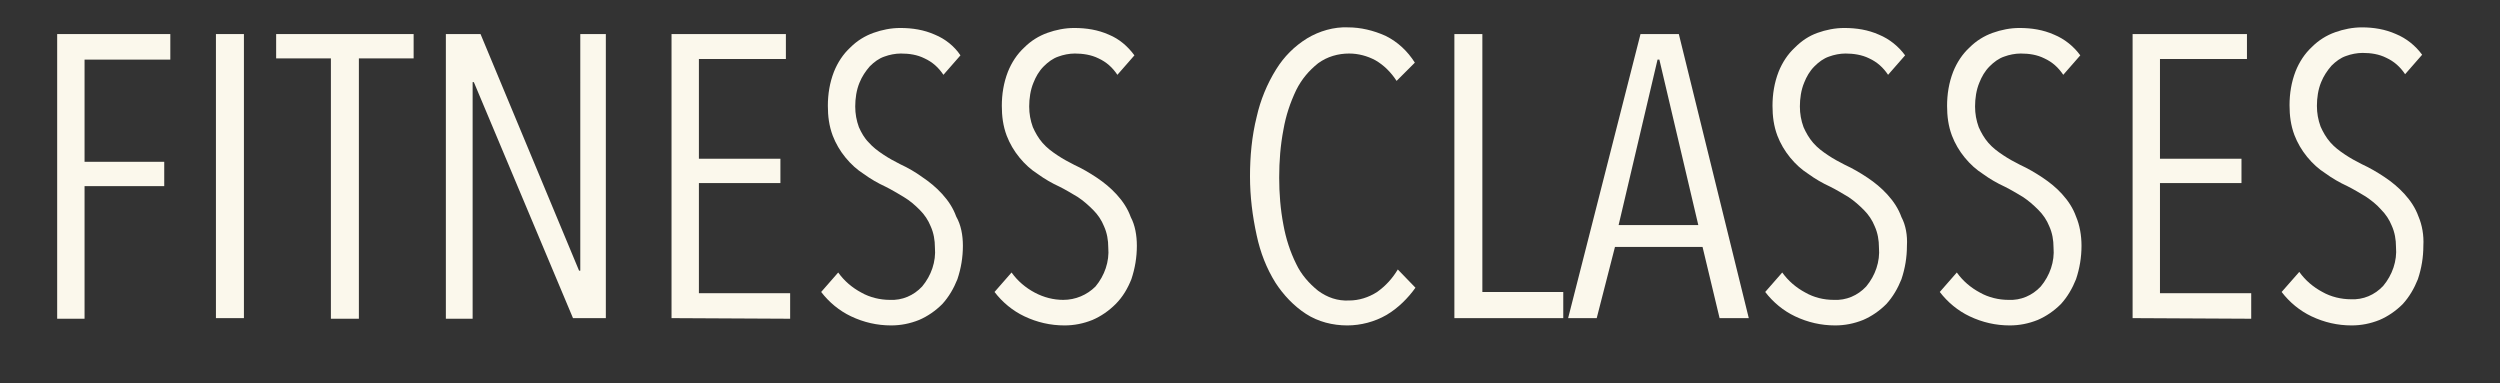 <?xml version="1.0" encoding="utf-8"?>
<!-- Generator: Adobe Illustrator 22.1.0, SVG Export Plug-In . SVG Version: 6.00 Build 0)  -->
<svg version="1.1" id="Layer_1" xmlns="http://www.w3.org/2000/svg" xmlns:xlink="http://www.w3.org/1999/xlink" x="0px" y="0px"
	 viewBox="0 0 411 63" style="enable-background:new 0 0 411 63;" xml:space="preserve">
<rect x="0" y="0" width="411" height="63" fill="#333333" stroke="none"/>
<style type="text/css">
	.st0{fill:#FBF8EC;}
</style>
<title>fitnessL</title>
<path class="st0" d="M13.9,9.8v16.8H27v4H13.9v21.8H9.4V5.6H28v4.2H13.9z"/>
<path class="st0" d="M35.5,52.3V5.6h4.6v46.7H35.5z"/>
<path class="st0" d="M59,9.6v42.8h-4.6V9.6h-9v-4H68v4H59z"/>
<path class="st0" d="M94.2,52.3L77.9,13.5h-0.2v38.9h-4.4V5.6h5.7l16.2,38.9h0.2V5.6h4.2v46.7H94.2z"/>
<path class="st0" d="M110.4,52.3V5.6h18.8v4.1h-14.3v16.4h13.4v4h-13.4v18.1h15v4.2L110.4,52.3z"/>
<path class="st0" d="M158.3,40.4c0,1.9-0.3,3.7-0.9,5.5c-0.6,1.5-1.4,2.9-2.5,4.1c-1.1,1.1-2.4,2-3.8,2.6c-1.5,0.6-3,0.9-4.6,0.9
	c-2.3,0-4.5-0.5-6.6-1.5c-1.9-0.9-3.6-2.3-4.9-4l2.8-3.2c1,1.4,2.3,2.5,3.8,3.3c1.4,0.8,3.1,1.2,4.7,1.2c2,0.1,3.9-0.7,5.3-2.2
	c1.5-1.8,2.3-4.1,2.1-6.4c0-1.2-0.2-2.4-0.7-3.5c-0.4-1-1-1.9-1.8-2.7c-0.8-0.8-1.6-1.5-2.6-2.1c-1-0.6-2-1.2-3-1.7
	c-1.3-0.6-2.5-1.3-3.6-2.1c-1.1-0.7-2.1-1.6-3-2.7c-0.9-1.1-1.6-2.3-2.1-3.6c-0.6-1.6-0.8-3.2-0.8-4.9c0-1.9,0.3-3.8,1-5.6
	c0.6-1.5,1.5-2.9,2.7-4c1.1-1.1,2.4-1.9,3.8-2.4c1.4-0.5,2.9-0.8,4.4-0.8c2,0,3.9,0.3,5.7,1.1c1.7,0.7,3.2,1.9,4.2,3.4l-2.8,3.2
	c-0.8-1.2-1.8-2.1-3.1-2.7c-1.2-0.6-2.5-0.8-3.9-0.8c-0.9,0-1.9,0.2-2.7,0.5c-0.9,0.3-1.7,0.9-2.4,1.6c-0.7,0.8-1.3,1.7-1.7,2.7
	c-0.5,1.2-0.7,2.6-0.7,3.9c0,1.2,0.2,2.3,0.6,3.4c0.4,0.9,0.9,1.8,1.6,2.5c0.7,0.8,1.5,1.4,2.4,2c0.9,0.6,1.8,1.1,2.8,1.6
	c1.3,0.6,2.5,1.3,3.6,2.1c1.2,0.8,2.3,1.7,3.3,2.8c1,1.1,1.8,2.3,2.3,3.7C158,37,158.3,38.7,158.3,40.4z"/>
<path class="st0" d="M186.9,40.4c0,1.9-0.3,3.7-0.9,5.5c-0.6,1.5-1.4,2.9-2.6,4.1c-1.1,1.1-2.4,2-3.8,2.6c-1.5,0.6-3,0.9-4.6,0.9
	c-2.3,0-4.5-0.5-6.6-1.5c-1.9-0.9-3.6-2.3-4.9-4l2.8-3.2c1,1.4,2.3,2.5,3.8,3.3c1.5,0.8,3.1,1.2,4.7,1.2c2,0,3.9-0.8,5.3-2.2
	c1.5-1.8,2.3-4.1,2.1-6.4c0-1.2-0.2-2.4-0.7-3.5c-0.4-1-1-1.9-1.8-2.7c-0.8-0.8-1.6-1.5-2.5-2.1c-1-0.6-2-1.2-3-1.7
	c-1.3-0.6-2.5-1.3-3.6-2.1c-1.1-0.7-2.1-1.6-3-2.7c-0.9-1.1-1.6-2.3-2.1-3.6c-0.6-1.6-0.8-3.2-0.8-4.9c0-1.9,0.3-3.8,1-5.6
	c0.6-1.5,1.5-2.9,2.7-4c1.1-1.1,2.4-1.9,3.8-2.4c1.4-0.5,2.9-0.8,4.4-0.8c2,0,3.9,0.3,5.7,1.1c1.7,0.7,3.1,1.9,4.2,3.4l-2.8,3.2
	c-0.8-1.2-1.8-2.1-3.1-2.7c-1.2-0.6-2.6-0.8-3.9-0.8c-0.9,0-1.9,0.2-2.7,0.5c-0.9,0.3-1.7,0.9-2.4,1.6c-0.8,0.8-1.3,1.7-1.7,2.7
	c-0.5,1.2-0.7,2.6-0.7,3.9c0,1.2,0.2,2.3,0.6,3.4c0.4,0.9,0.9,1.8,1.6,2.6c0.7,0.8,1.5,1.4,2.4,2c0.9,0.6,1.8,1.1,2.8,1.6
	c1.3,0.6,2.5,1.3,3.7,2.1c1.2,0.8,2.3,1.7,3.3,2.8c1,1.1,1.8,2.3,2.3,3.7C186.6,37,186.9,38.7,186.9,40.4z"/>
<path class="st0" d="M227.9,51.8c-1.9,1.1-4.2,1.7-6.4,1.7c-2.4,0-4.8-0.6-6.8-1.9c-2-1.3-3.7-3.1-5-5.1c-1.5-2.4-2.5-5-3.1-7.8
	c-0.7-3.2-1.1-6.4-1.1-9.7c0-3.3,0.3-6.6,1.1-9.8c0.6-2.7,1.7-5.4,3.2-7.8c1.3-2.1,3-3.8,5.1-5.1c2-1.2,4.4-1.9,6.7-1.8
	c2.1,0,4.2,0.5,6.2,1.4c2,1,3.6,2.5,4.8,4.4l-3,3c-0.9-1.4-2.1-2.6-3.5-3.4c-1.3-0.7-2.8-1.1-4.3-1.1c-1.8,0-3.6,0.5-5.1,1.6
	c-1.5,1.2-2.7,2.6-3.6,4.4c-1,2.1-1.7,4.2-2.1,6.5c-0.5,2.6-0.7,5.2-0.7,7.9c0,2.6,0.2,5.2,0.7,7.8c0.4,2.2,1.1,4.4,2.1,6.4
	c0.8,1.7,2.1,3.2,3.6,4.4c1.5,1.1,3.2,1.7,5.1,1.6c1.6,0,3.2-0.5,4.6-1.4c1.4-1,2.5-2.2,3.4-3.7l2.9,3
	C231.5,49,229.8,50.7,227.9,51.8z"/>
<path class="st0" d="M239.1,52.3V5.6h4.6V48H257v4.3L239.1,52.3z"/>
<path class="st0" d="M282.7,52.3l-2.8-11.7h-14.4l-3,11.7h-4.7l11.9-46.7h6.3l11.5,46.7L282.7,52.3z M272.8,9.8h-0.3L266.1,37h13.1
	L272.8,9.8z"/>
<path class="st0" d="M313.5,40.4c0,1.9-0.3,3.7-0.9,5.5c-0.6,1.5-1.4,2.9-2.5,4.1c-1.1,1.1-2.4,2-3.8,2.6c-1.5,0.6-3,0.9-4.6,0.9
	c-2.3,0-4.5-0.5-6.6-1.5c-1.9-0.9-3.6-2.3-4.9-4l2.8-3.2c1,1.4,2.3,2.5,3.8,3.3c1.4,0.8,3,1.2,4.7,1.2c2,0.1,3.9-0.7,5.3-2.2
	c1.5-1.8,2.3-4.1,2.1-6.4c0-1.2-0.2-2.4-0.7-3.5c-0.4-1-1-1.9-1.8-2.7c-0.8-0.8-1.6-1.5-2.5-2.1c-1-0.6-2-1.2-3-1.7
	c-1.3-0.6-2.5-1.3-3.6-2.1c-1.1-0.7-2.1-1.6-3-2.7c-0.9-1.1-1.6-2.3-2.1-3.6c-0.6-1.6-0.8-3.2-0.8-4.9c0-1.9,0.3-3.8,1-5.6
	c0.6-1.5,1.5-2.9,2.7-4c1.1-1.1,2.3-1.9,3.7-2.4c1.4-0.5,2.9-0.8,4.4-0.8c2,0,3.9,0.3,5.7,1.1c1.7,0.7,3.2,1.9,4.3,3.4l-2.8,3.2
	c-0.8-1.2-1.8-2.1-3.1-2.7c-1.2-0.6-2.6-0.8-3.9-0.8c-0.9,0-1.9,0.2-2.7,0.5c-0.9,0.3-1.7,0.9-2.4,1.6c-0.8,0.8-1.3,1.7-1.7,2.7
	c-0.5,1.2-0.7,2.6-0.7,3.9c0,1.2,0.2,2.3,0.6,3.4c0.4,0.9,0.9,1.8,1.6,2.6c0.7,0.8,1.5,1.4,2.4,2c0.9,0.6,1.8,1.1,2.8,1.6
	c1.3,0.6,2.5,1.3,3.7,2.1c1.2,0.8,2.3,1.7,3.3,2.8c1,1.1,1.8,2.3,2.3,3.7C313.3,37,313.6,38.7,313.5,40.4z"/>
<path class="st0" d="M342.2,40.4c0,1.9-0.3,3.7-0.9,5.5c-0.6,1.5-1.4,2.9-2.5,4.1c-1.1,1.1-2.4,2-3.8,2.6c-1.5,0.6-3,0.9-4.6,0.9
	c-2.3,0-4.5-0.5-6.6-1.5c-1.9-0.9-3.6-2.3-4.9-4l2.8-3.2c1,1.4,2.3,2.5,3.8,3.3c1.4,0.8,3.1,1.2,4.7,1.2c2,0.1,3.9-0.7,5.3-2.2
	c1.5-1.8,2.3-4.1,2.1-6.4c0-1.2-0.2-2.4-0.7-3.5c-0.4-1-1-1.9-1.8-2.7c-0.8-0.8-1.6-1.5-2.5-2.1c-1-0.6-2-1.2-3-1.7
	c-1.3-0.6-2.5-1.3-3.6-2.1c-1.1-0.7-2.1-1.6-3-2.7c-0.9-1.1-1.6-2.3-2.1-3.6c-0.6-1.6-0.8-3.2-0.8-4.9c0-1.9,0.3-3.8,1-5.6
	c0.6-1.5,1.5-2.9,2.7-4c1.1-1.1,2.4-1.9,3.8-2.4c1.4-0.5,2.9-0.8,4.4-0.8c2,0,3.9,0.3,5.7,1.1c1.7,0.7,3.2,1.9,4.3,3.4l-2.8,3.2
	c-0.8-1.2-1.8-2.1-3.1-2.7c-1.2-0.6-2.5-0.8-3.9-0.8c-0.9,0-1.9,0.2-2.7,0.5c-0.9,0.3-1.7,0.9-2.4,1.6c-0.8,0.8-1.3,1.7-1.7,2.7
	c-0.5,1.2-0.7,2.6-0.7,3.9c0,1.2,0.2,2.3,0.6,3.4c0.4,0.9,0.9,1.8,1.6,2.6c0.7,0.8,1.5,1.4,2.4,2c0.9,0.6,1.8,1.1,2.8,1.6
	c1.3,0.6,2.5,1.3,3.7,2.1c1.2,0.8,2.3,1.7,3.2,2.7c1,1.1,1.8,2.3,2.3,3.7C341.9,37,342.2,38.7,342.2,40.4z"/>
<path class="st0" d="M350.6,52.3V5.6h18.8v4.1h-14.3v16.4h13.4v4h-13.4v18.1h15v4.2L350.6,52.3z"/>
<path class="st0" d="M398.4,40.4c0,1.9-0.3,3.7-0.9,5.5c-0.6,1.5-1.4,2.9-2.5,4.1c-1.1,1.1-2.4,2-3.8,2.6c-1.5,0.6-3,0.9-4.6,0.9
	c-2.3,0-4.5-0.5-6.6-1.5c-1.9-0.9-3.6-2.3-4.9-4l2.9-3.3c1,1.4,2.3,2.5,3.8,3.3c1.4,0.8,3.1,1.2,4.7,1.2c2,0.1,3.9-0.7,5.3-2.2
	c1.5-1.8,2.3-4.1,2.1-6.4c0-1.2-0.2-2.4-0.7-3.5c-0.4-1-1-1.9-1.8-2.7c-0.7-0.8-1.6-1.5-2.5-2.1c-1-0.6-2-1.2-3-1.7
	c-1.3-0.6-2.5-1.3-3.6-2.1c-1.1-0.7-2.1-1.6-3-2.7c-0.9-1.1-1.6-2.3-2.1-3.6c-0.6-1.6-0.8-3.2-0.8-4.9c0-1.9,0.3-3.8,1-5.6
	c0.6-1.5,1.5-2.9,2.7-4c1.1-1.1,2.4-1.9,3.8-2.4c1.4-0.5,2.9-0.8,4.4-0.8c1.9,0,3.8,0.3,5.6,1.1c1.7,0.7,3.2,1.9,4.3,3.4l-2.8,3.2
	c-0.8-1.2-1.8-2.1-3.1-2.7c-1.2-0.6-2.5-0.8-3.9-0.8c-0.9,0-1.9,0.2-2.7,0.5c-0.9,0.3-1.7,0.9-2.4,1.6c-0.7,0.8-1.3,1.7-1.7,2.7
	c-0.5,1.2-0.7,2.6-0.7,3.9c0,1.2,0.2,2.3,0.6,3.4c0.4,0.9,0.9,1.8,1.6,2.6c0.7,0.8,1.5,1.4,2.4,2c0.9,0.6,1.8,1.1,2.8,1.6
	c1.3,0.6,2.5,1.3,3.7,2.1c1.2,0.8,2.3,1.7,3.3,2.8c1,1.1,1.8,2.3,2.3,3.7C398.2,37,398.5,38.7,398.4,40.4z"/>
</svg>
